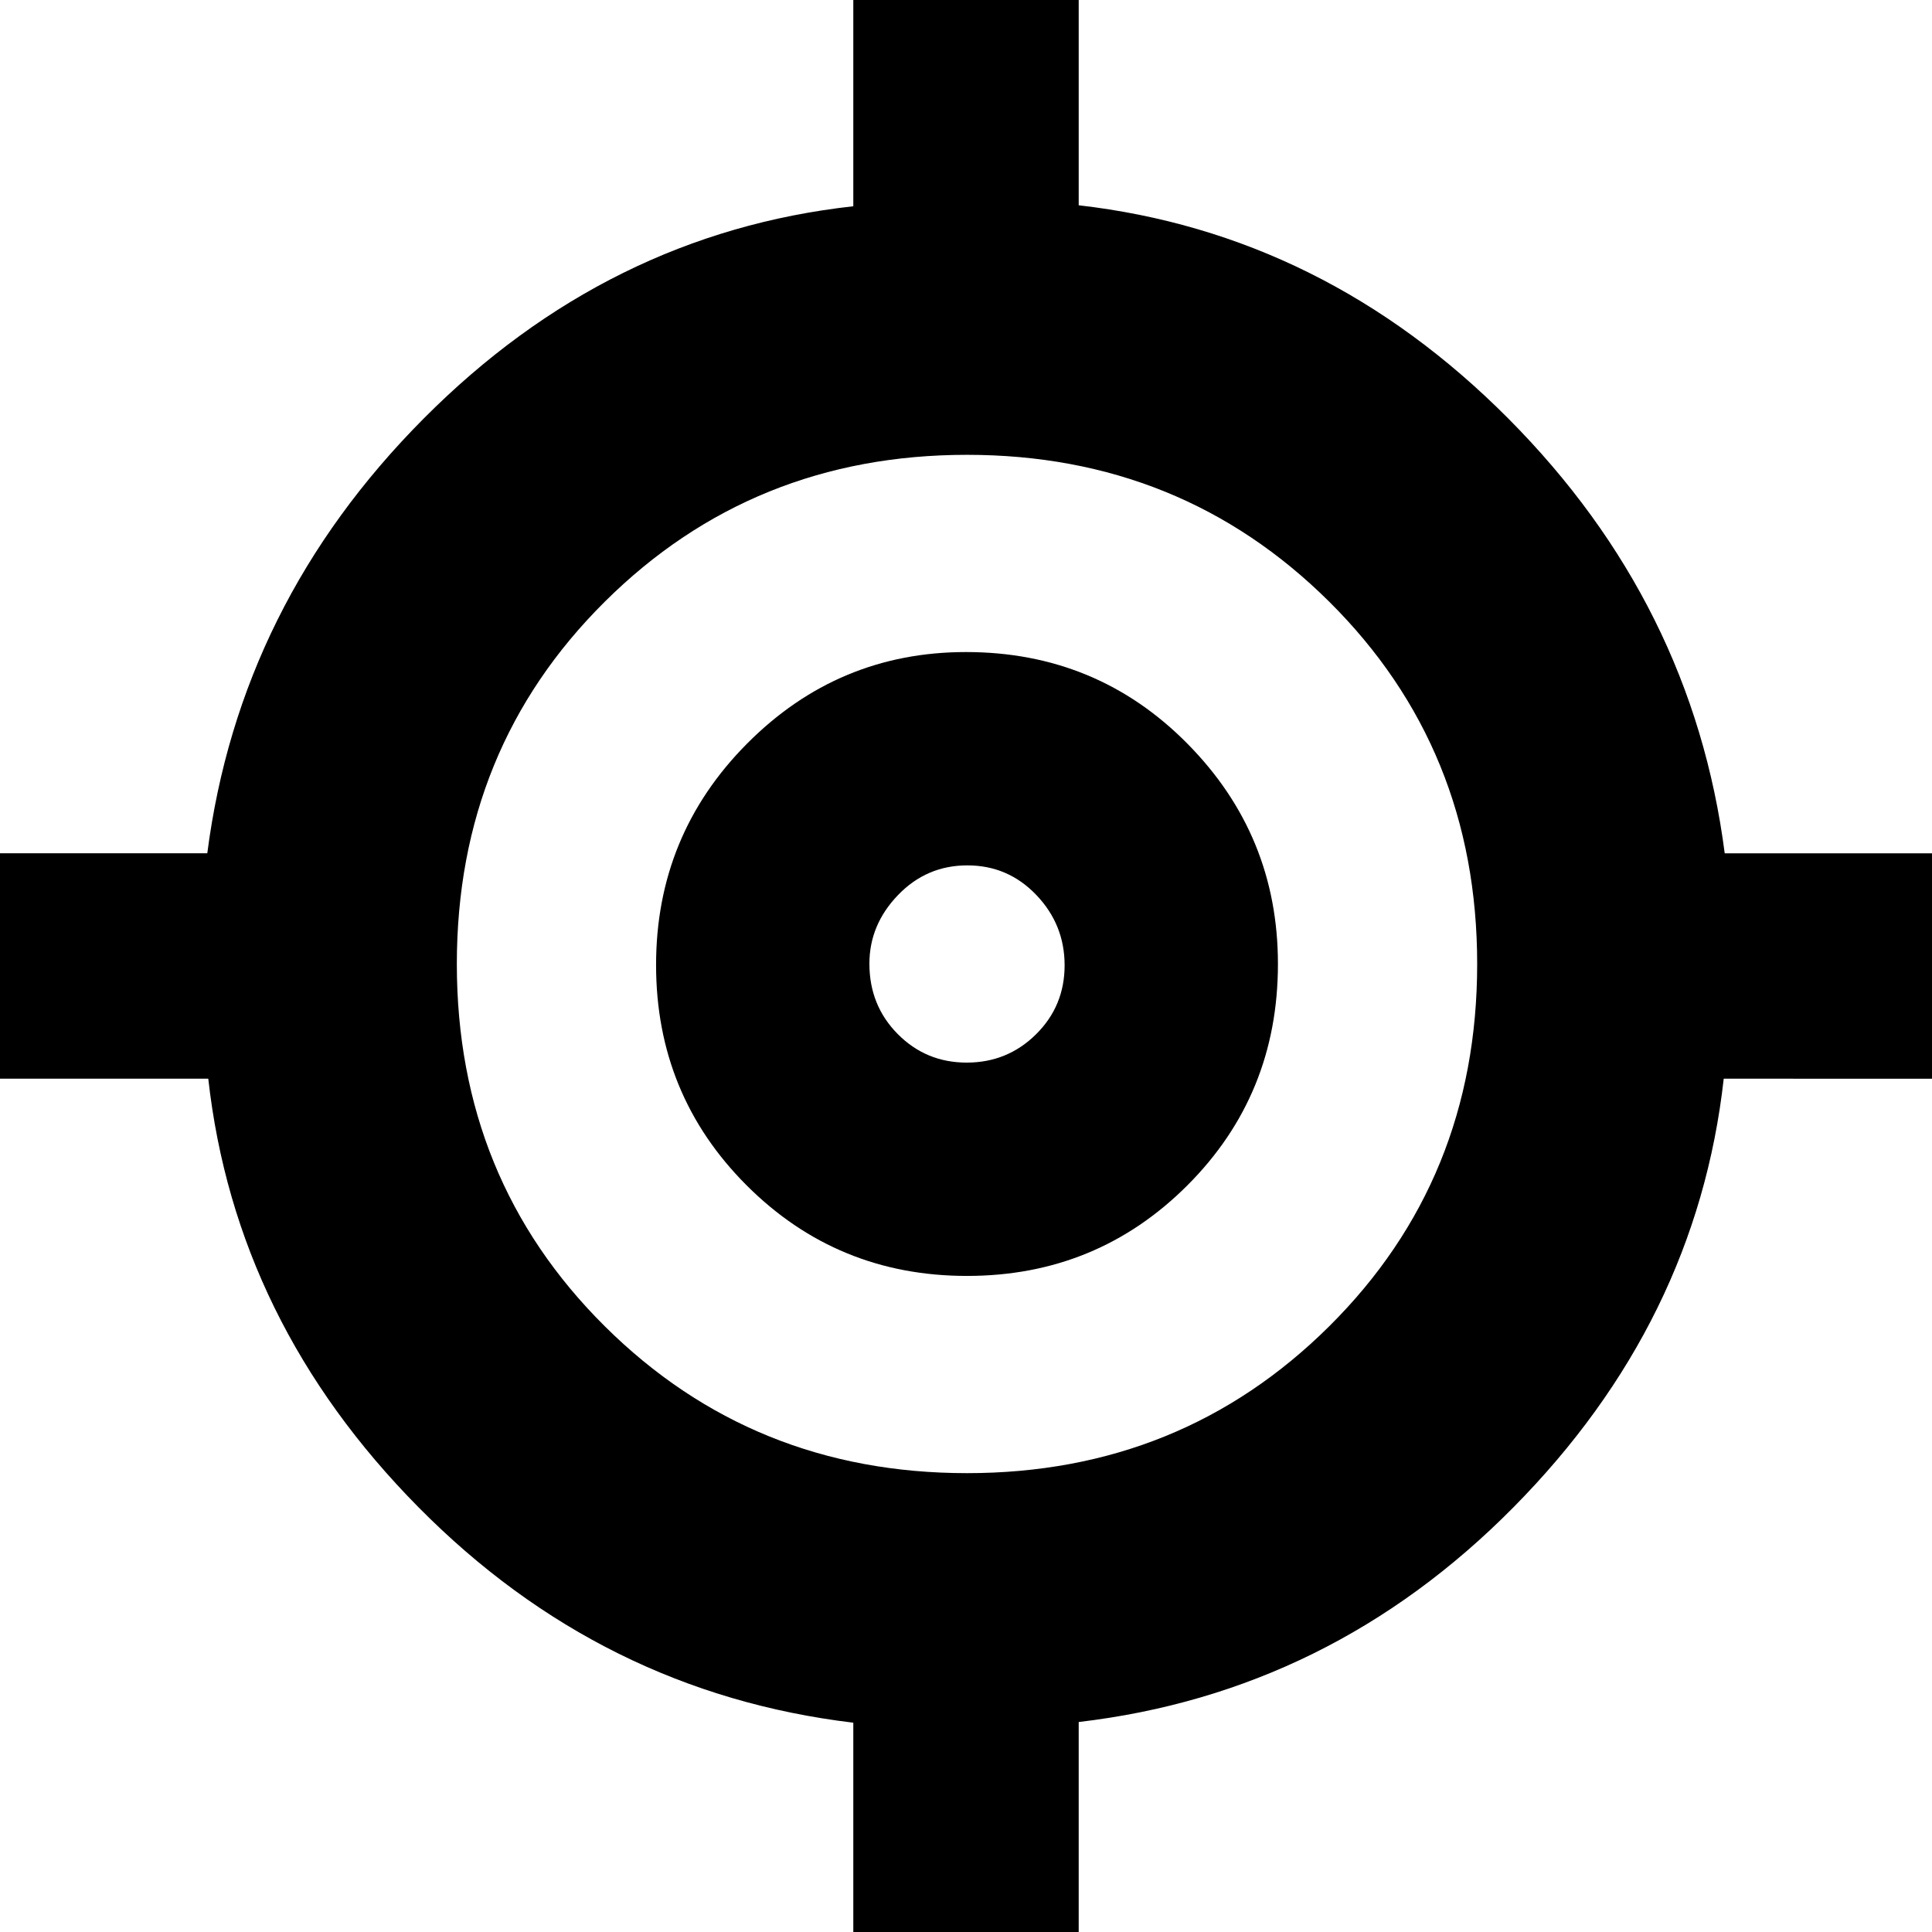 <svg xmlns="http://www.w3.org/2000/svg" height="20" viewBox="0 -960 960 960" width="20"><path d="M424 0v-104q-125-15-216-107T103.49-424H0v-112h103q16-124 107.5-216T424-857.51V-961h112v103q122 14 213.5 106T857-536h103v112H856.51Q843-303 752-211T536-104.34V0H424Zm56.5-228q106.5 0 180-73T734-481q0-107-73.5-180t-180-73q-106.5 0-180 73T227-481q0 107 73.5 180t180 73Zm0-98Q416-326 371-371t-45-109.5q0-64.5 45.21-110T480-636q65 0 110 45.51 45 45.5 45 109.49 0 65-45 110t-109.5 45Zm-.15-106q20.24 0 34.44-14.06Q529-460.11 529-480.35t-14.06-34.94Q500.89-530 480.65-530t-34.44 14.76Q432-500.48 432-481.15q0 20.74 14.06 34.94Q460.11-432 480.35-432Zm.65-50Z"/></svg>